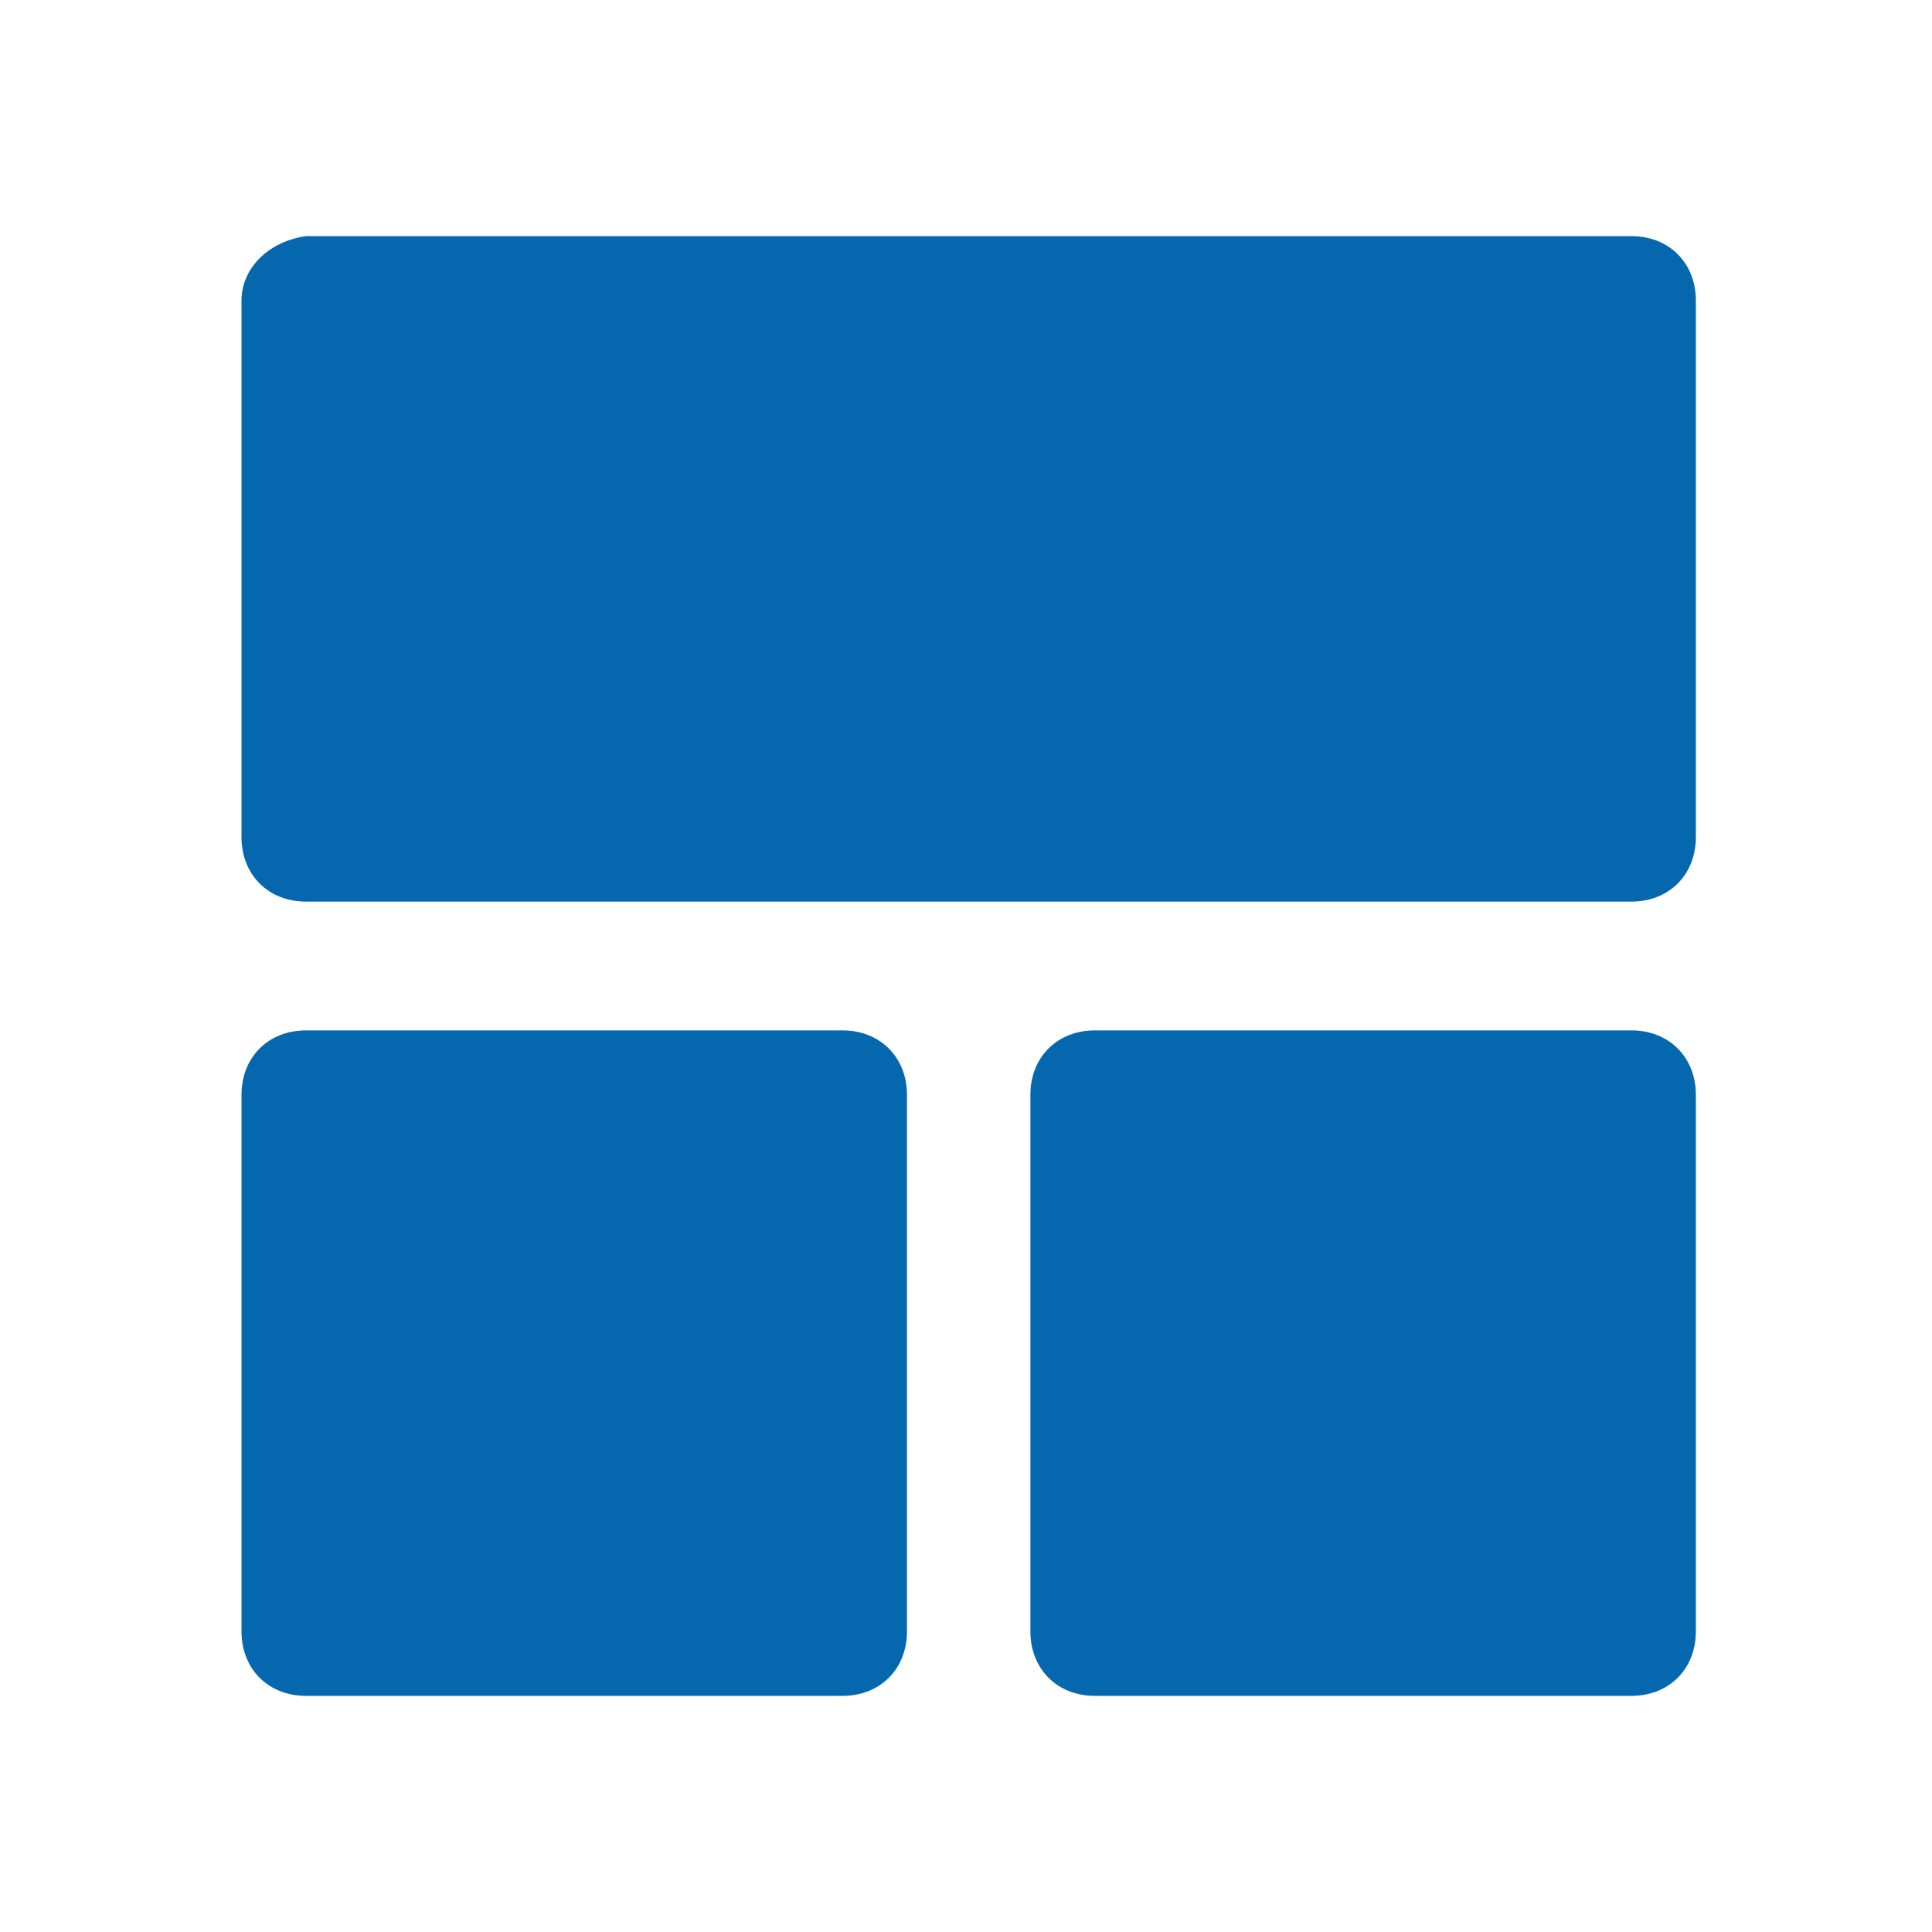 <svg xmlns="http://www.w3.org/2000/svg" viewBox="0 0 36 36"><path fill="#0568ae" d="M4.5 20.4c0-.7.5-1.2 1.2-1.2h10c.7 0 1.2.5 1.2 1.2v10c0 .7-.5 1.2-1.2 1.2h-10c-.7 0-1.2-.5-1.2-1.2v-10zM19.2 30.4c0 .7.5 1.2 1.2 1.2h10c.7 0 1.2-.5 1.2-1.2v-10c0-.7-.5-1.2-1.2-1.2h-10c-.7 0-1.2.5-1.2 1.2v10zM31.6 5.6c0-.7-.5-1.2-1.2-1.2H5.7c-.7.1-1.2.6-1.2 1.2v10c0 .7.5 1.2 1.2 1.2h24.7c.7 0 1.2-.5 1.2-1.2v-10z"/></svg>